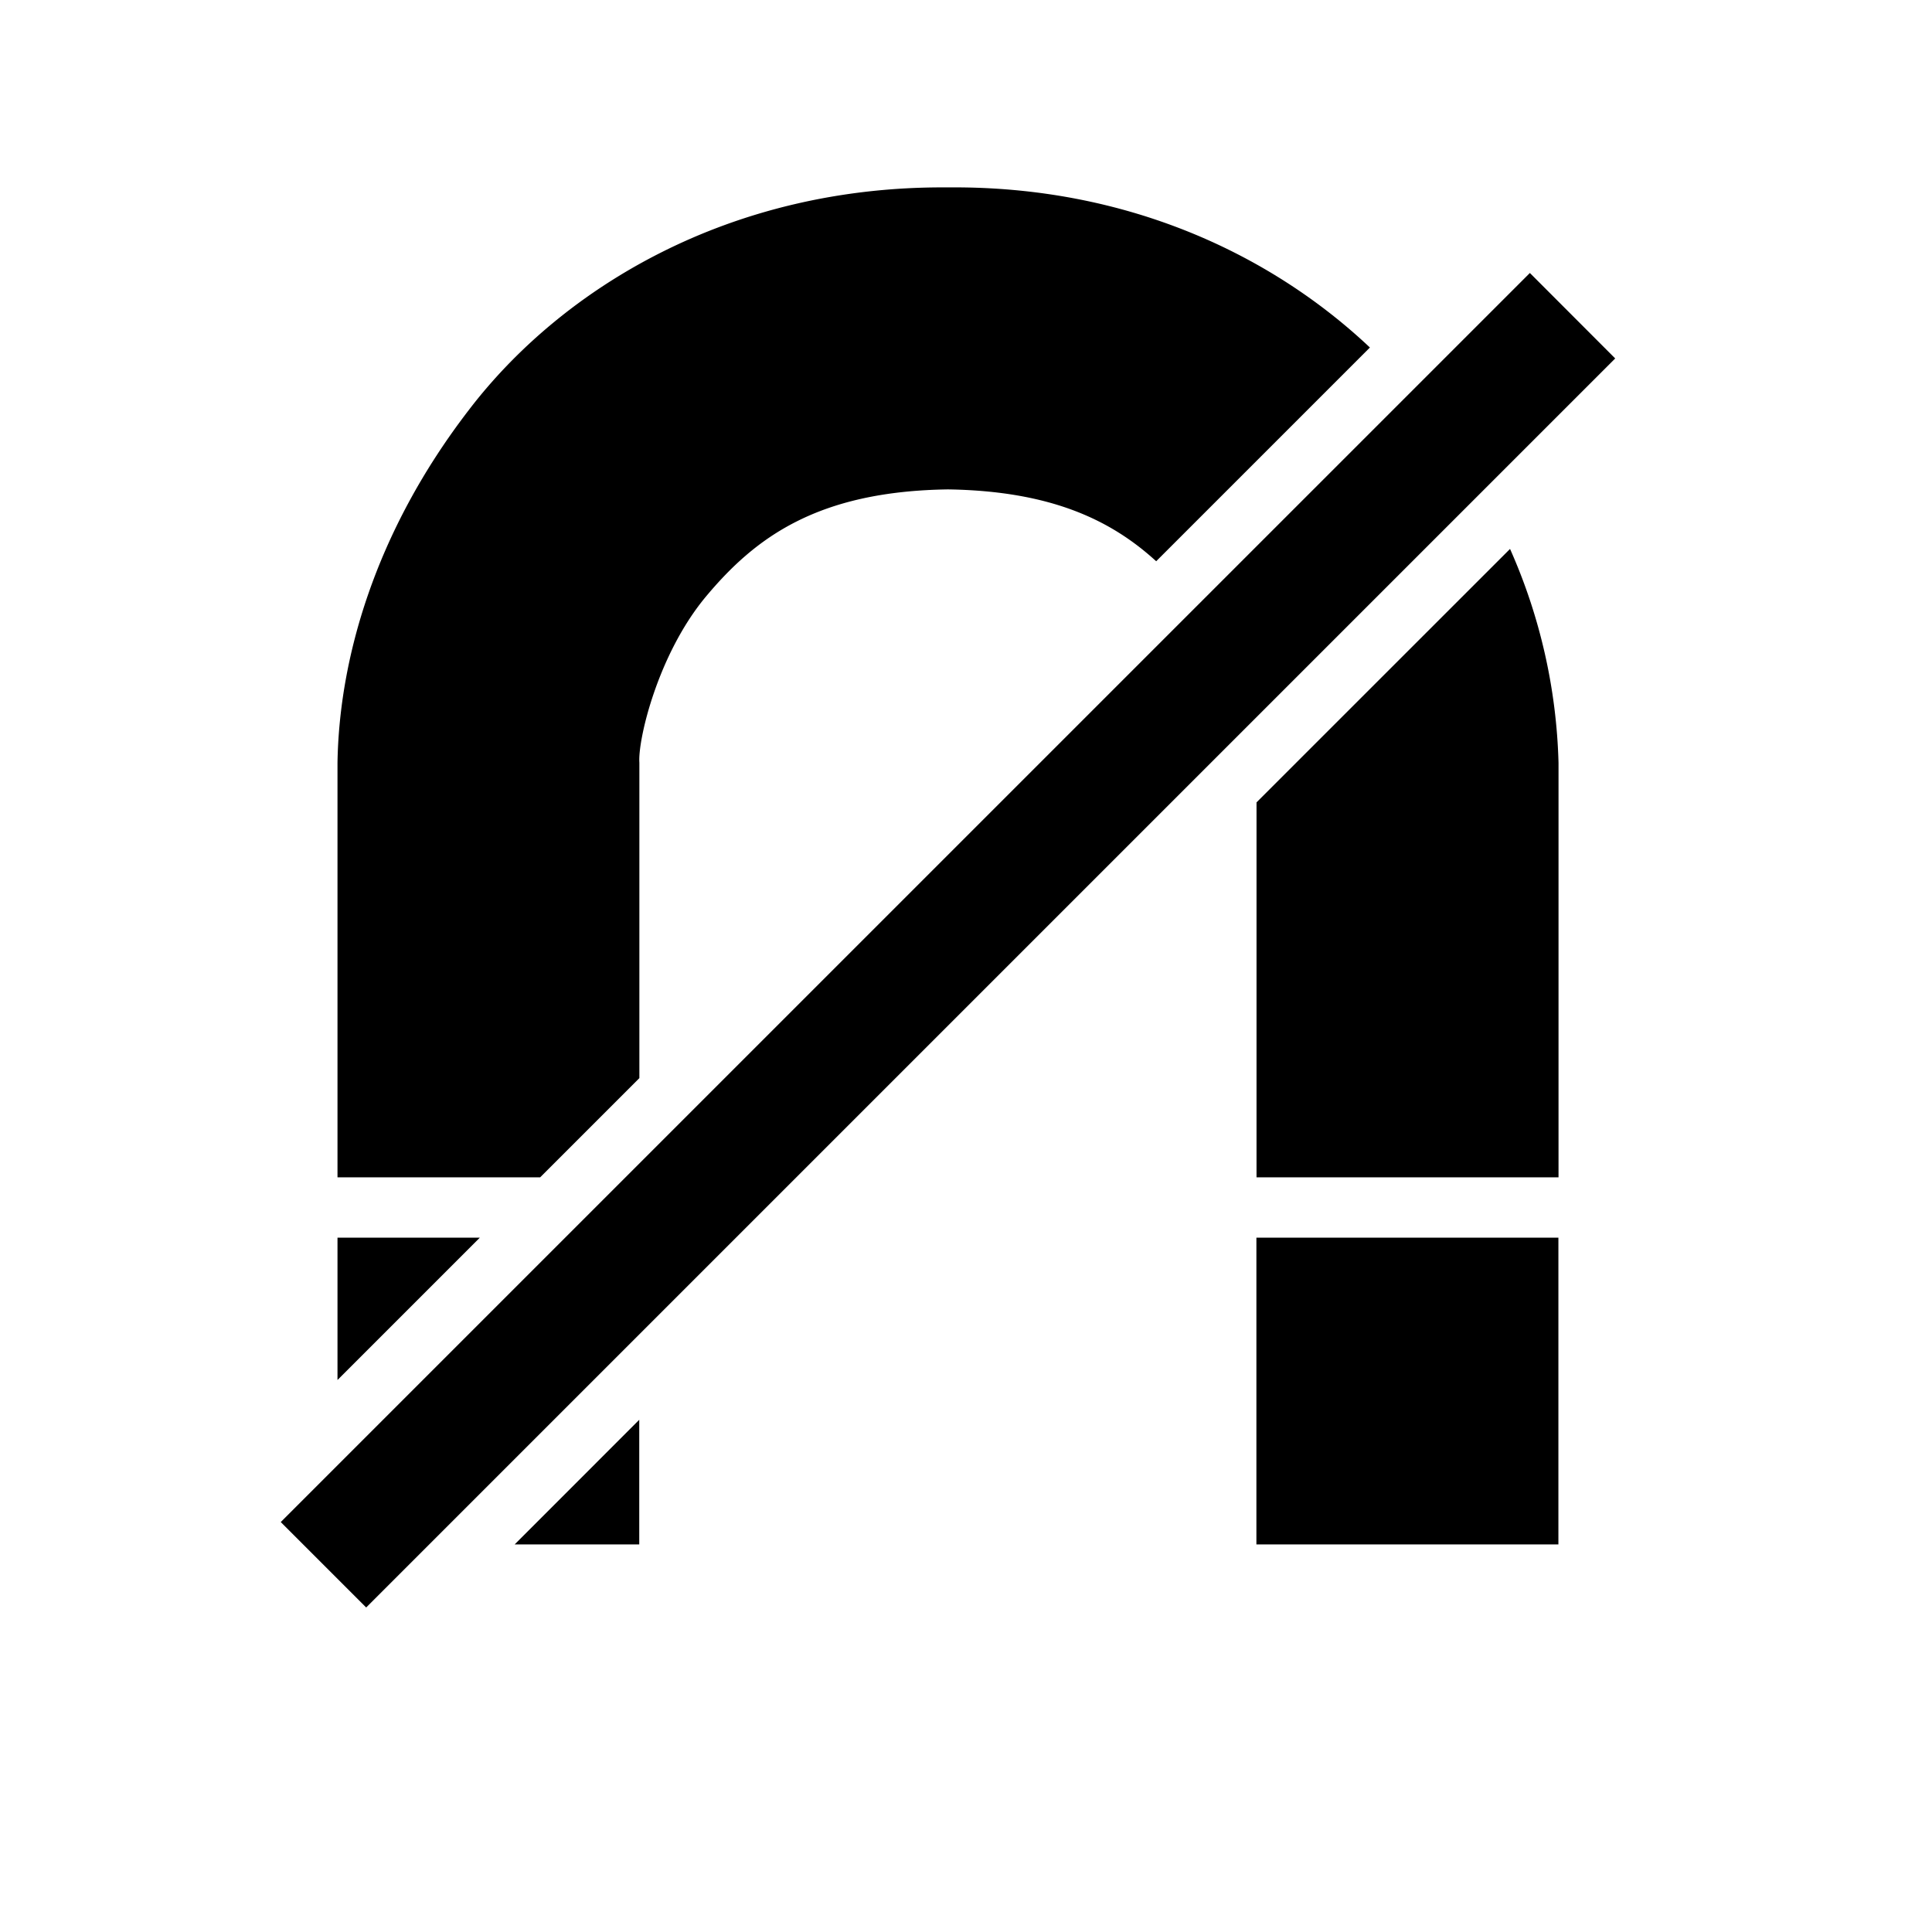 <svg xmlns="http://www.w3.org/2000/svg" width="1em" height="1em" viewBox="0 0 32 32"><path fill="currentColor" d="M10.59 17.857v-5.225c-.027-.376.303-1.79 1.1-2.748c.818-.98 1.848-1.748 4.013-1.778c1.704.026 2.7.508 3.447 1.19l3.54-3.54c-1.617-1.526-4.01-2.68-6.987-2.652c-3.626-.03-6.403 1.675-7.94 3.69c-1.563 2.032-2.146 4.134-2.173 5.84V19.5h3.357zm-5 2.643v2.357L7.947 20.5zm15.222-7.21v6.21h5.002v-6.866a9.314 9.314 0 0 0-.803-3.542zm4.527-8.768L4.65 25.21l1.415 1.415L26.753 5.937L25.34 4.522zM20.81 25.58h5.002V20.5H20.81zm-10.222 0v-2.064L8.525 25.58h2.065z"/></svg>